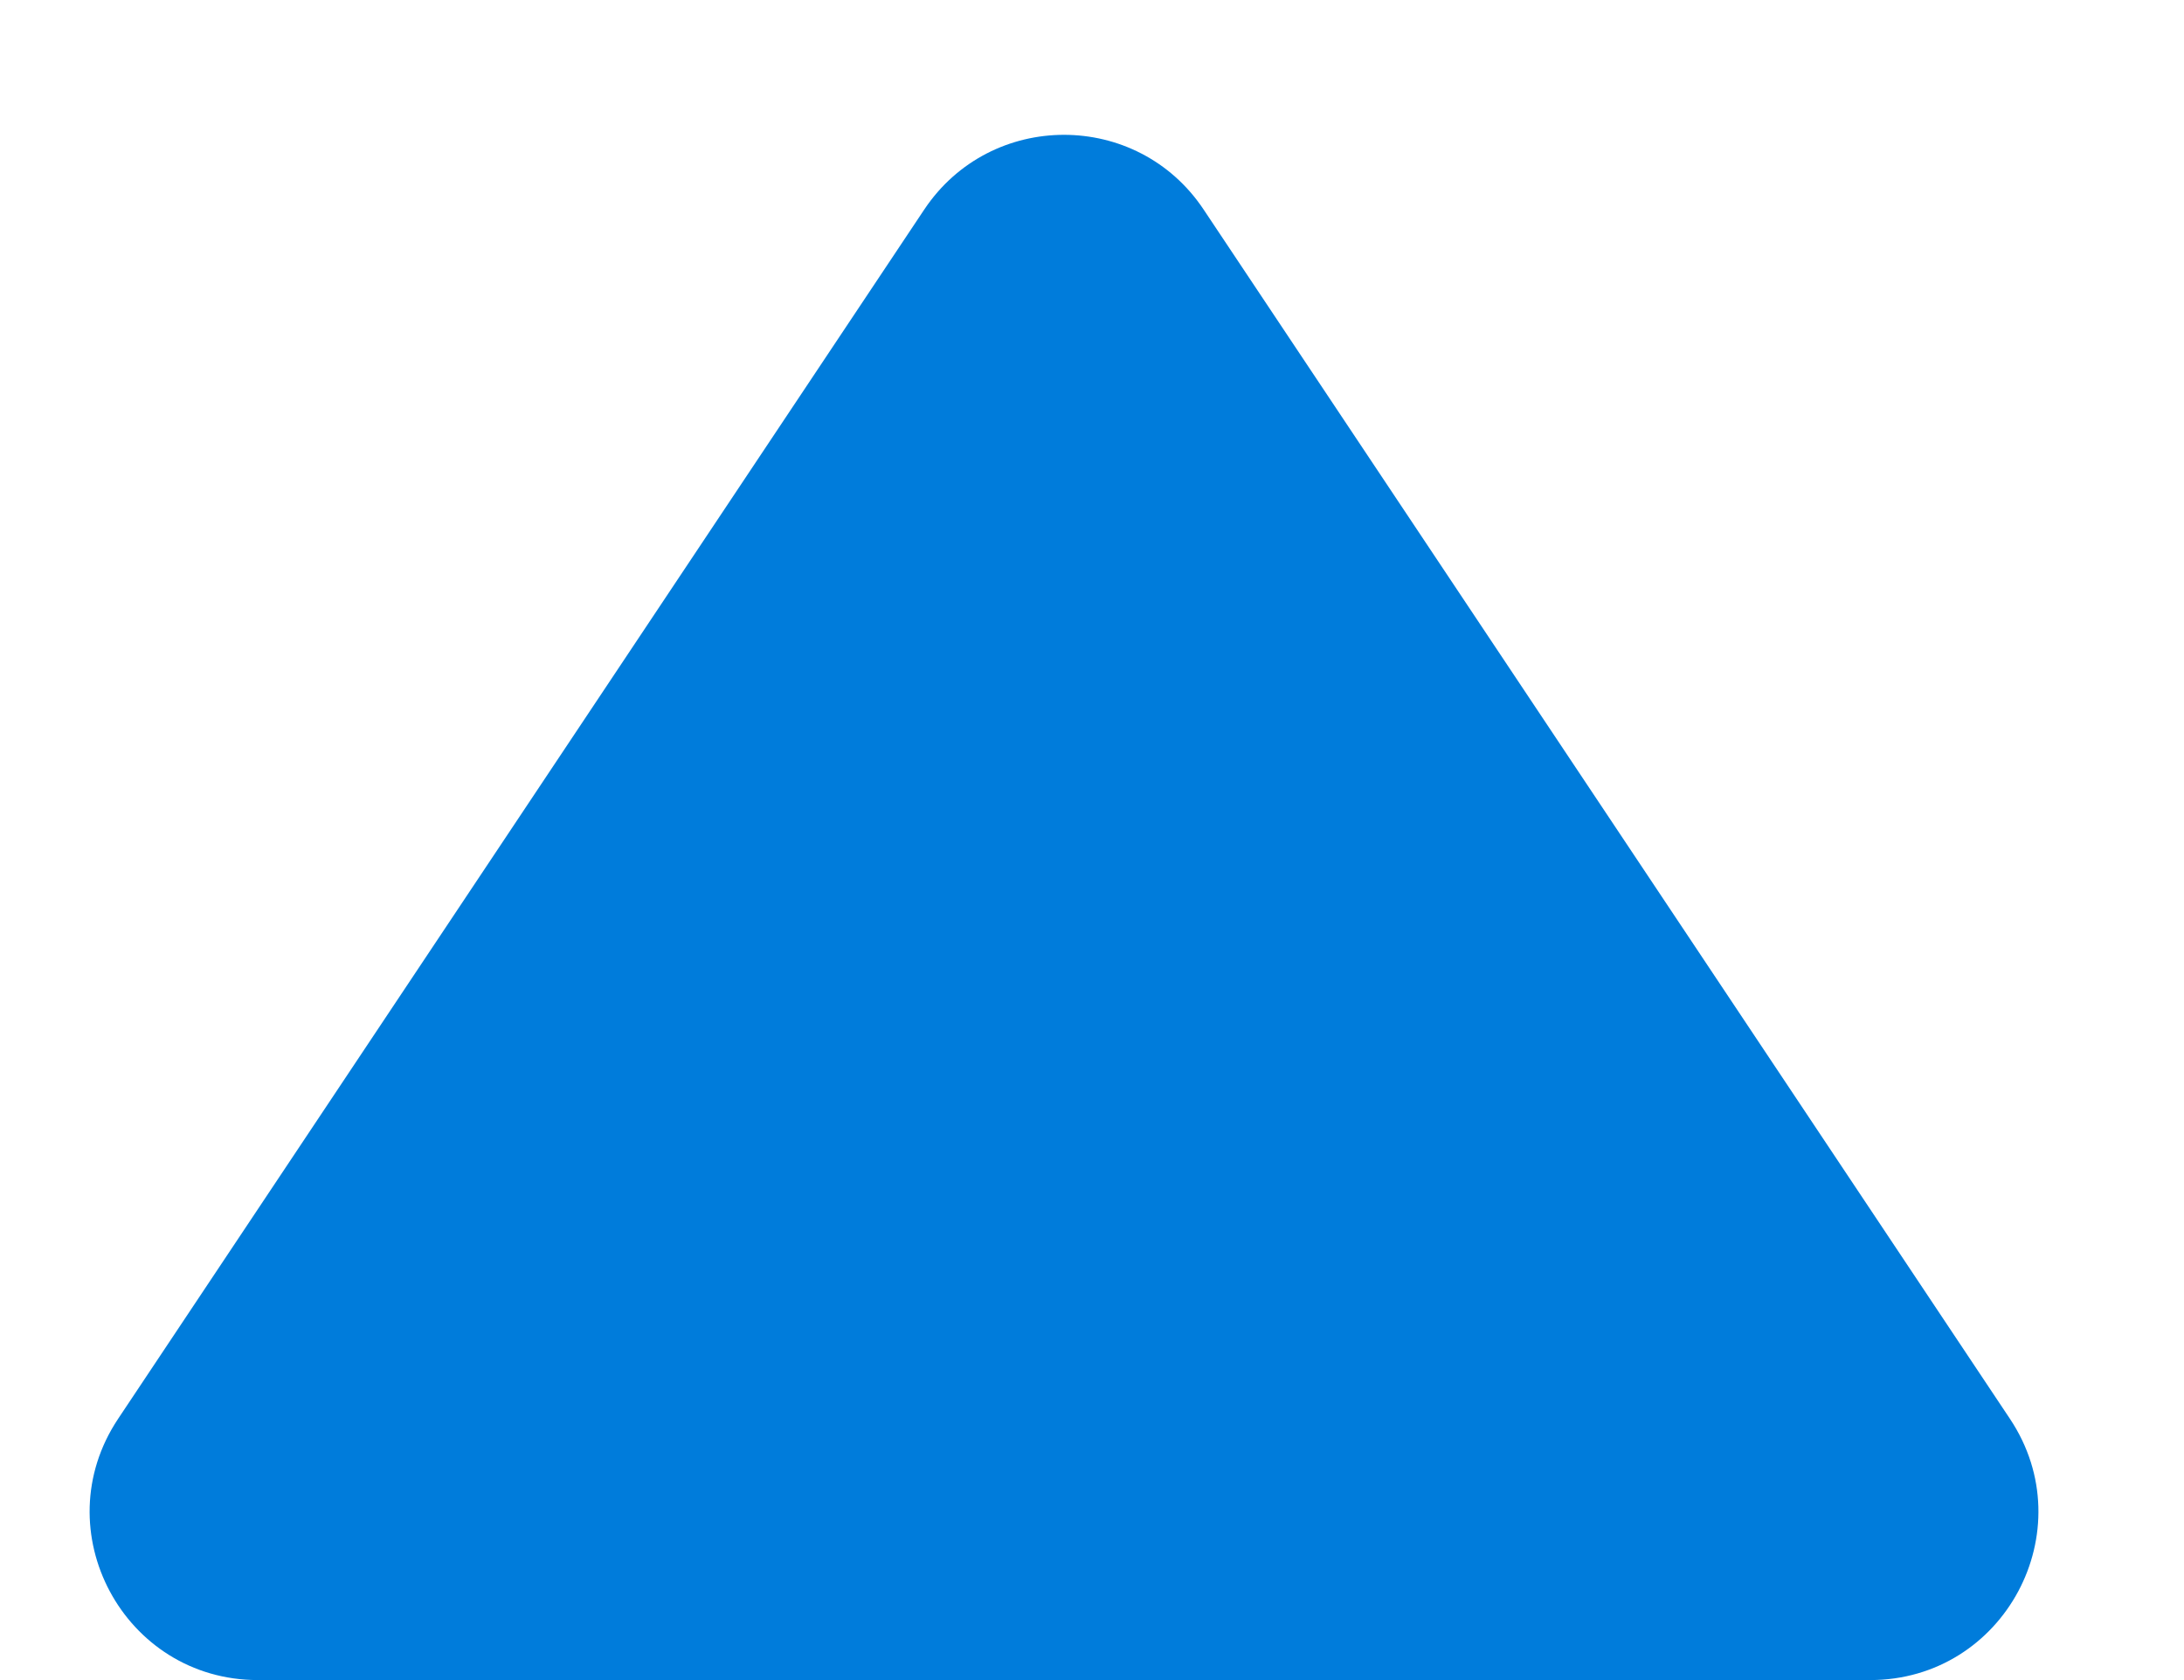 <svg width="13" height="10" viewBox="0 0 13 10" fill="none" xmlns="http://www.w3.org/2000/svg">
<path d="M5.501 1.248C5.897 0.654 6.77 0.654 7.165 1.248L11.964 8.445C12.407 9.11 11.93 10 11.132 10H1.535C0.737 10 0.26 9.11 0.703 8.445L5.501 1.248Z" fill="#007CDB"/>
</svg>
